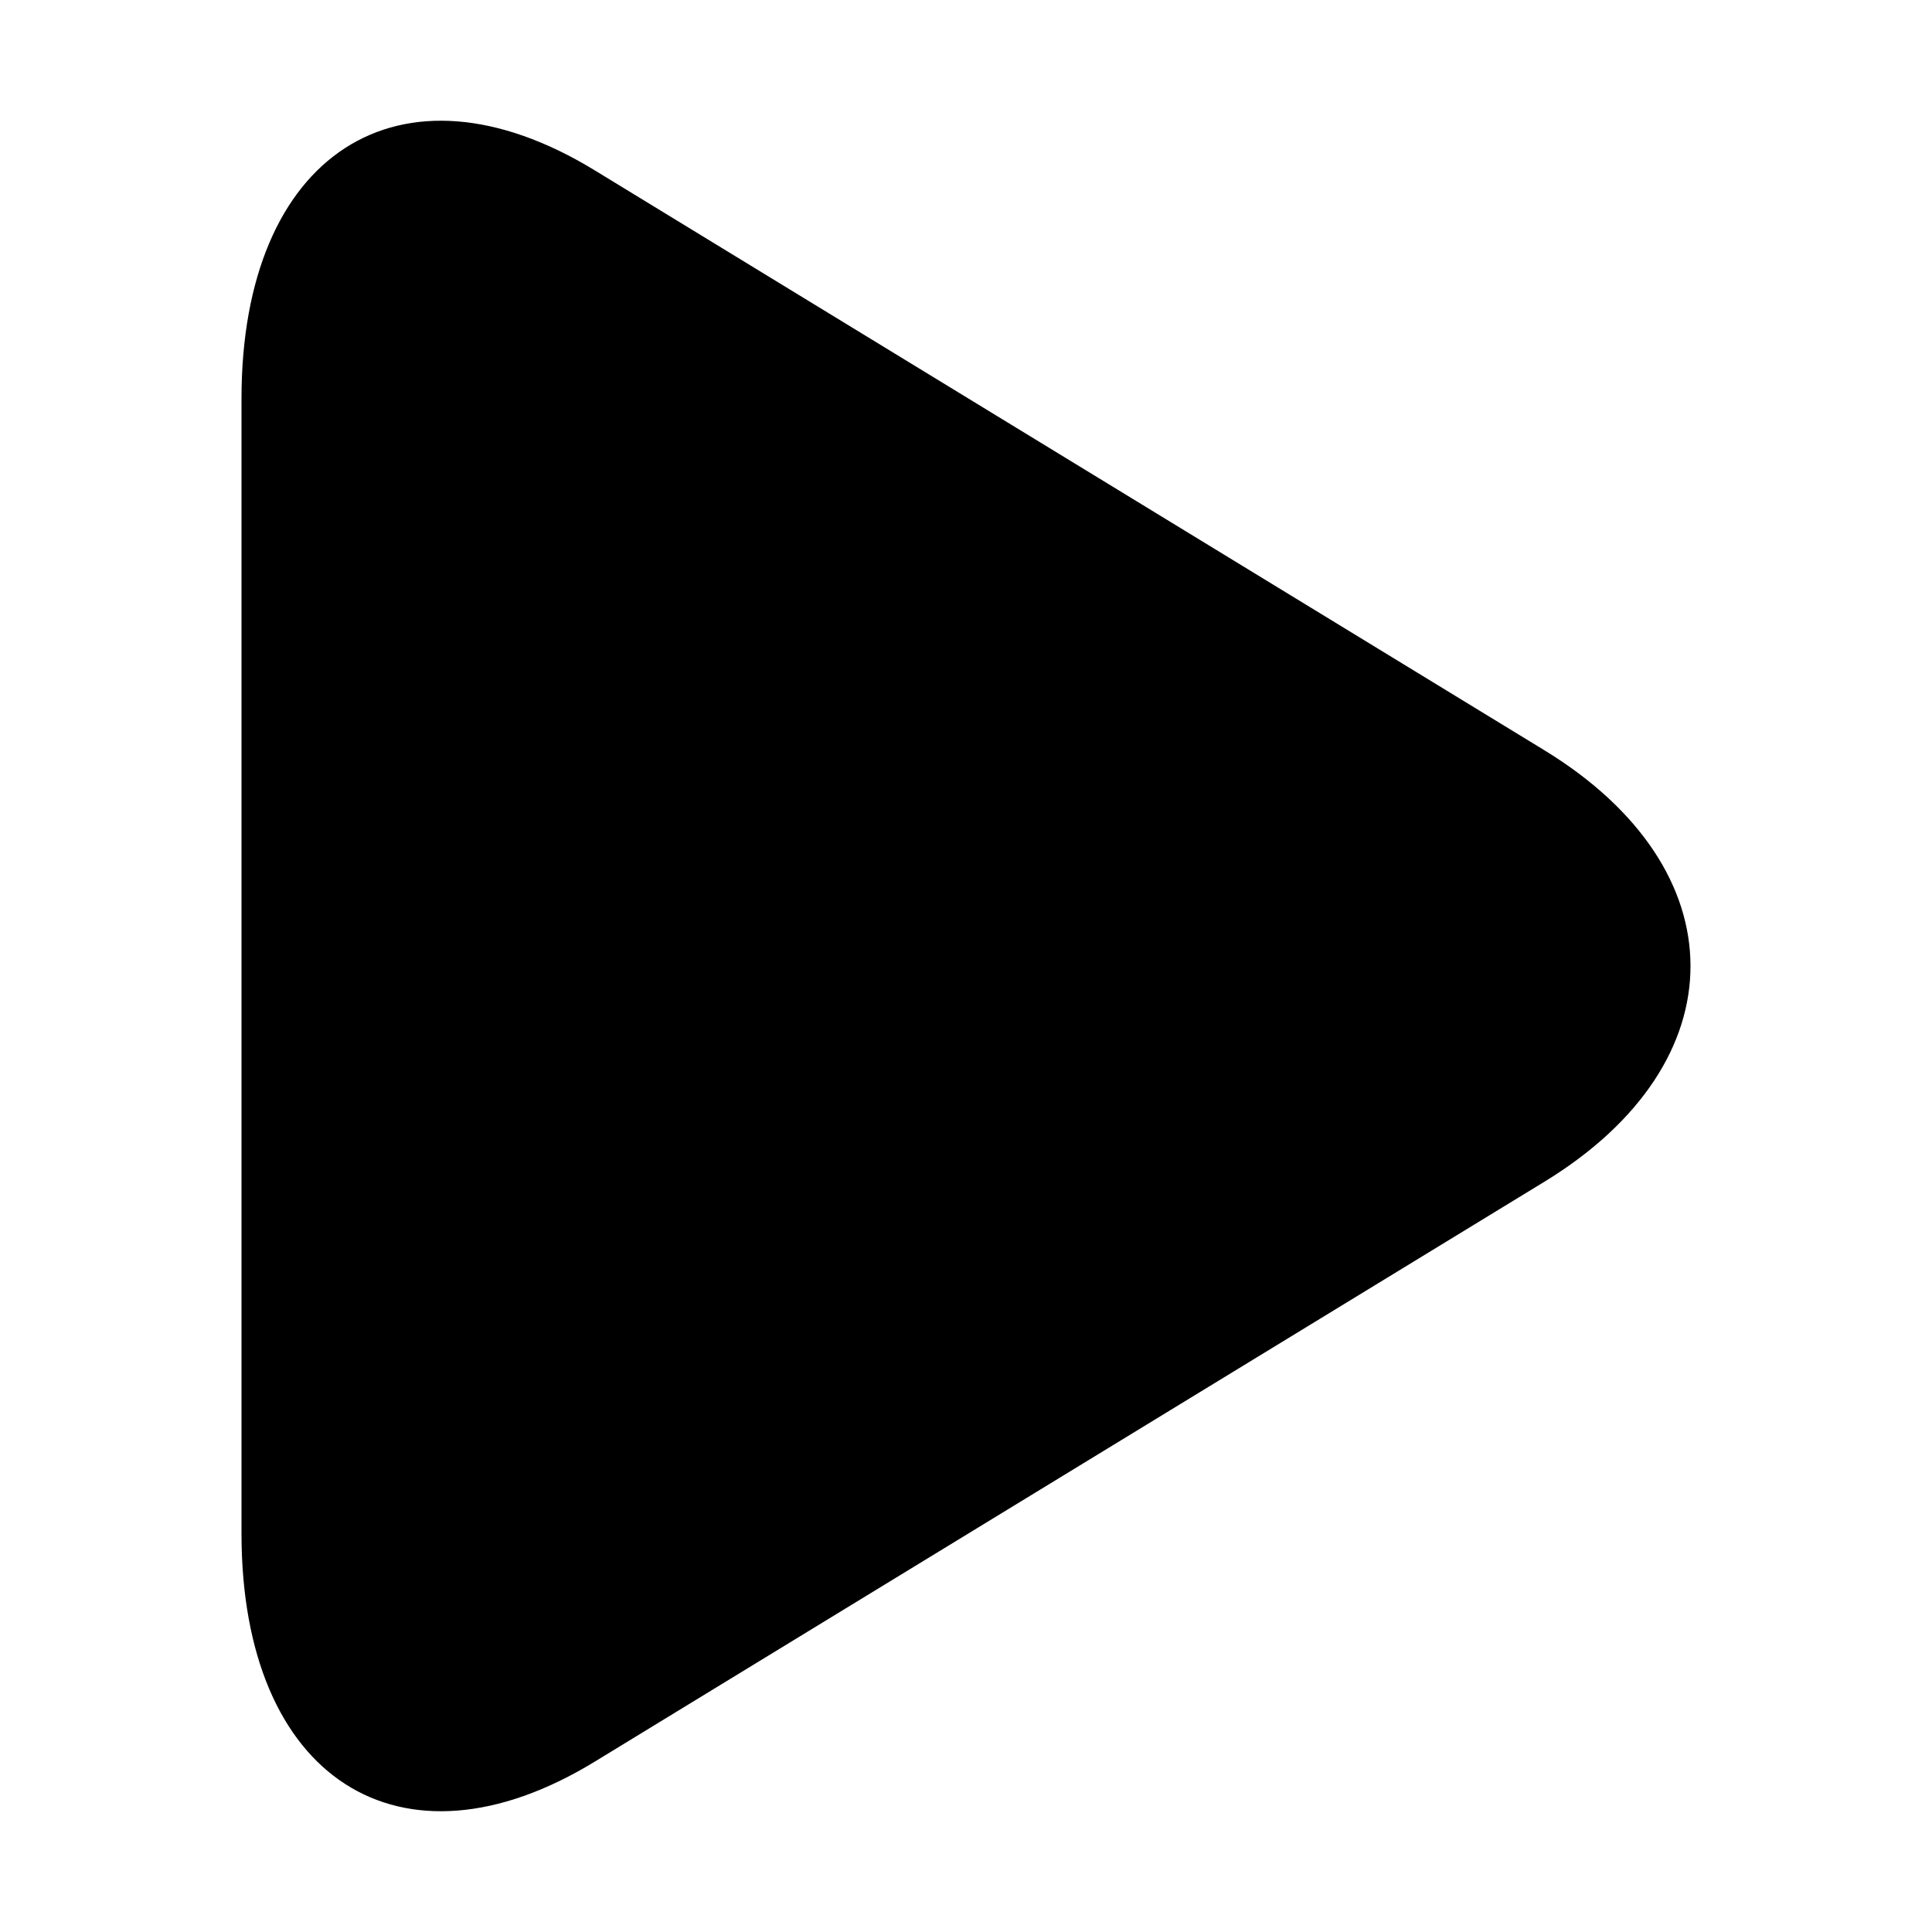 <?xml version="1.0" encoding="UTF-8"?>
<svg width="24px" height="24px" viewBox="0 0 24 24" version="1.1" xmlns="http://www.w3.org/2000/svg" xmlns:xlink="http://www.w3.org/1999/xlink">
    <title>ICON / Media / Play_start</title>
    <g id="页面-1" stroke="none" stroke-width="1" fill="none" fill-rule="evenodd">
        <g id="音乐插件" transform="translate(-718, -291)" fill="#000000" fill-rule="nonzero">
            <g id="UDE-/-ControlPanel" transform="translate(490, 123)">
                <g id="编组-4" transform="translate(10, 150)">
                    <g id="编组-9" transform="translate(210, 10)">
                        <g id="ICON-/-Media-/-Play_start" transform="translate(11, 9.5)">
                            <path d="M4.388,0.616 C1.965,-0.864 0,0.415 0,3.451 L0,17.55 C0,20.595 1.973,21.859 4.388,20.384 L16.185,13.18 C18.609,11.7 18.601,9.296 16.185,7.82 L4.388,0.616 Z" id="play"></path>
                        </g>
                    </g>
                </g>
            </g>
        </g>
    </g>
</svg>